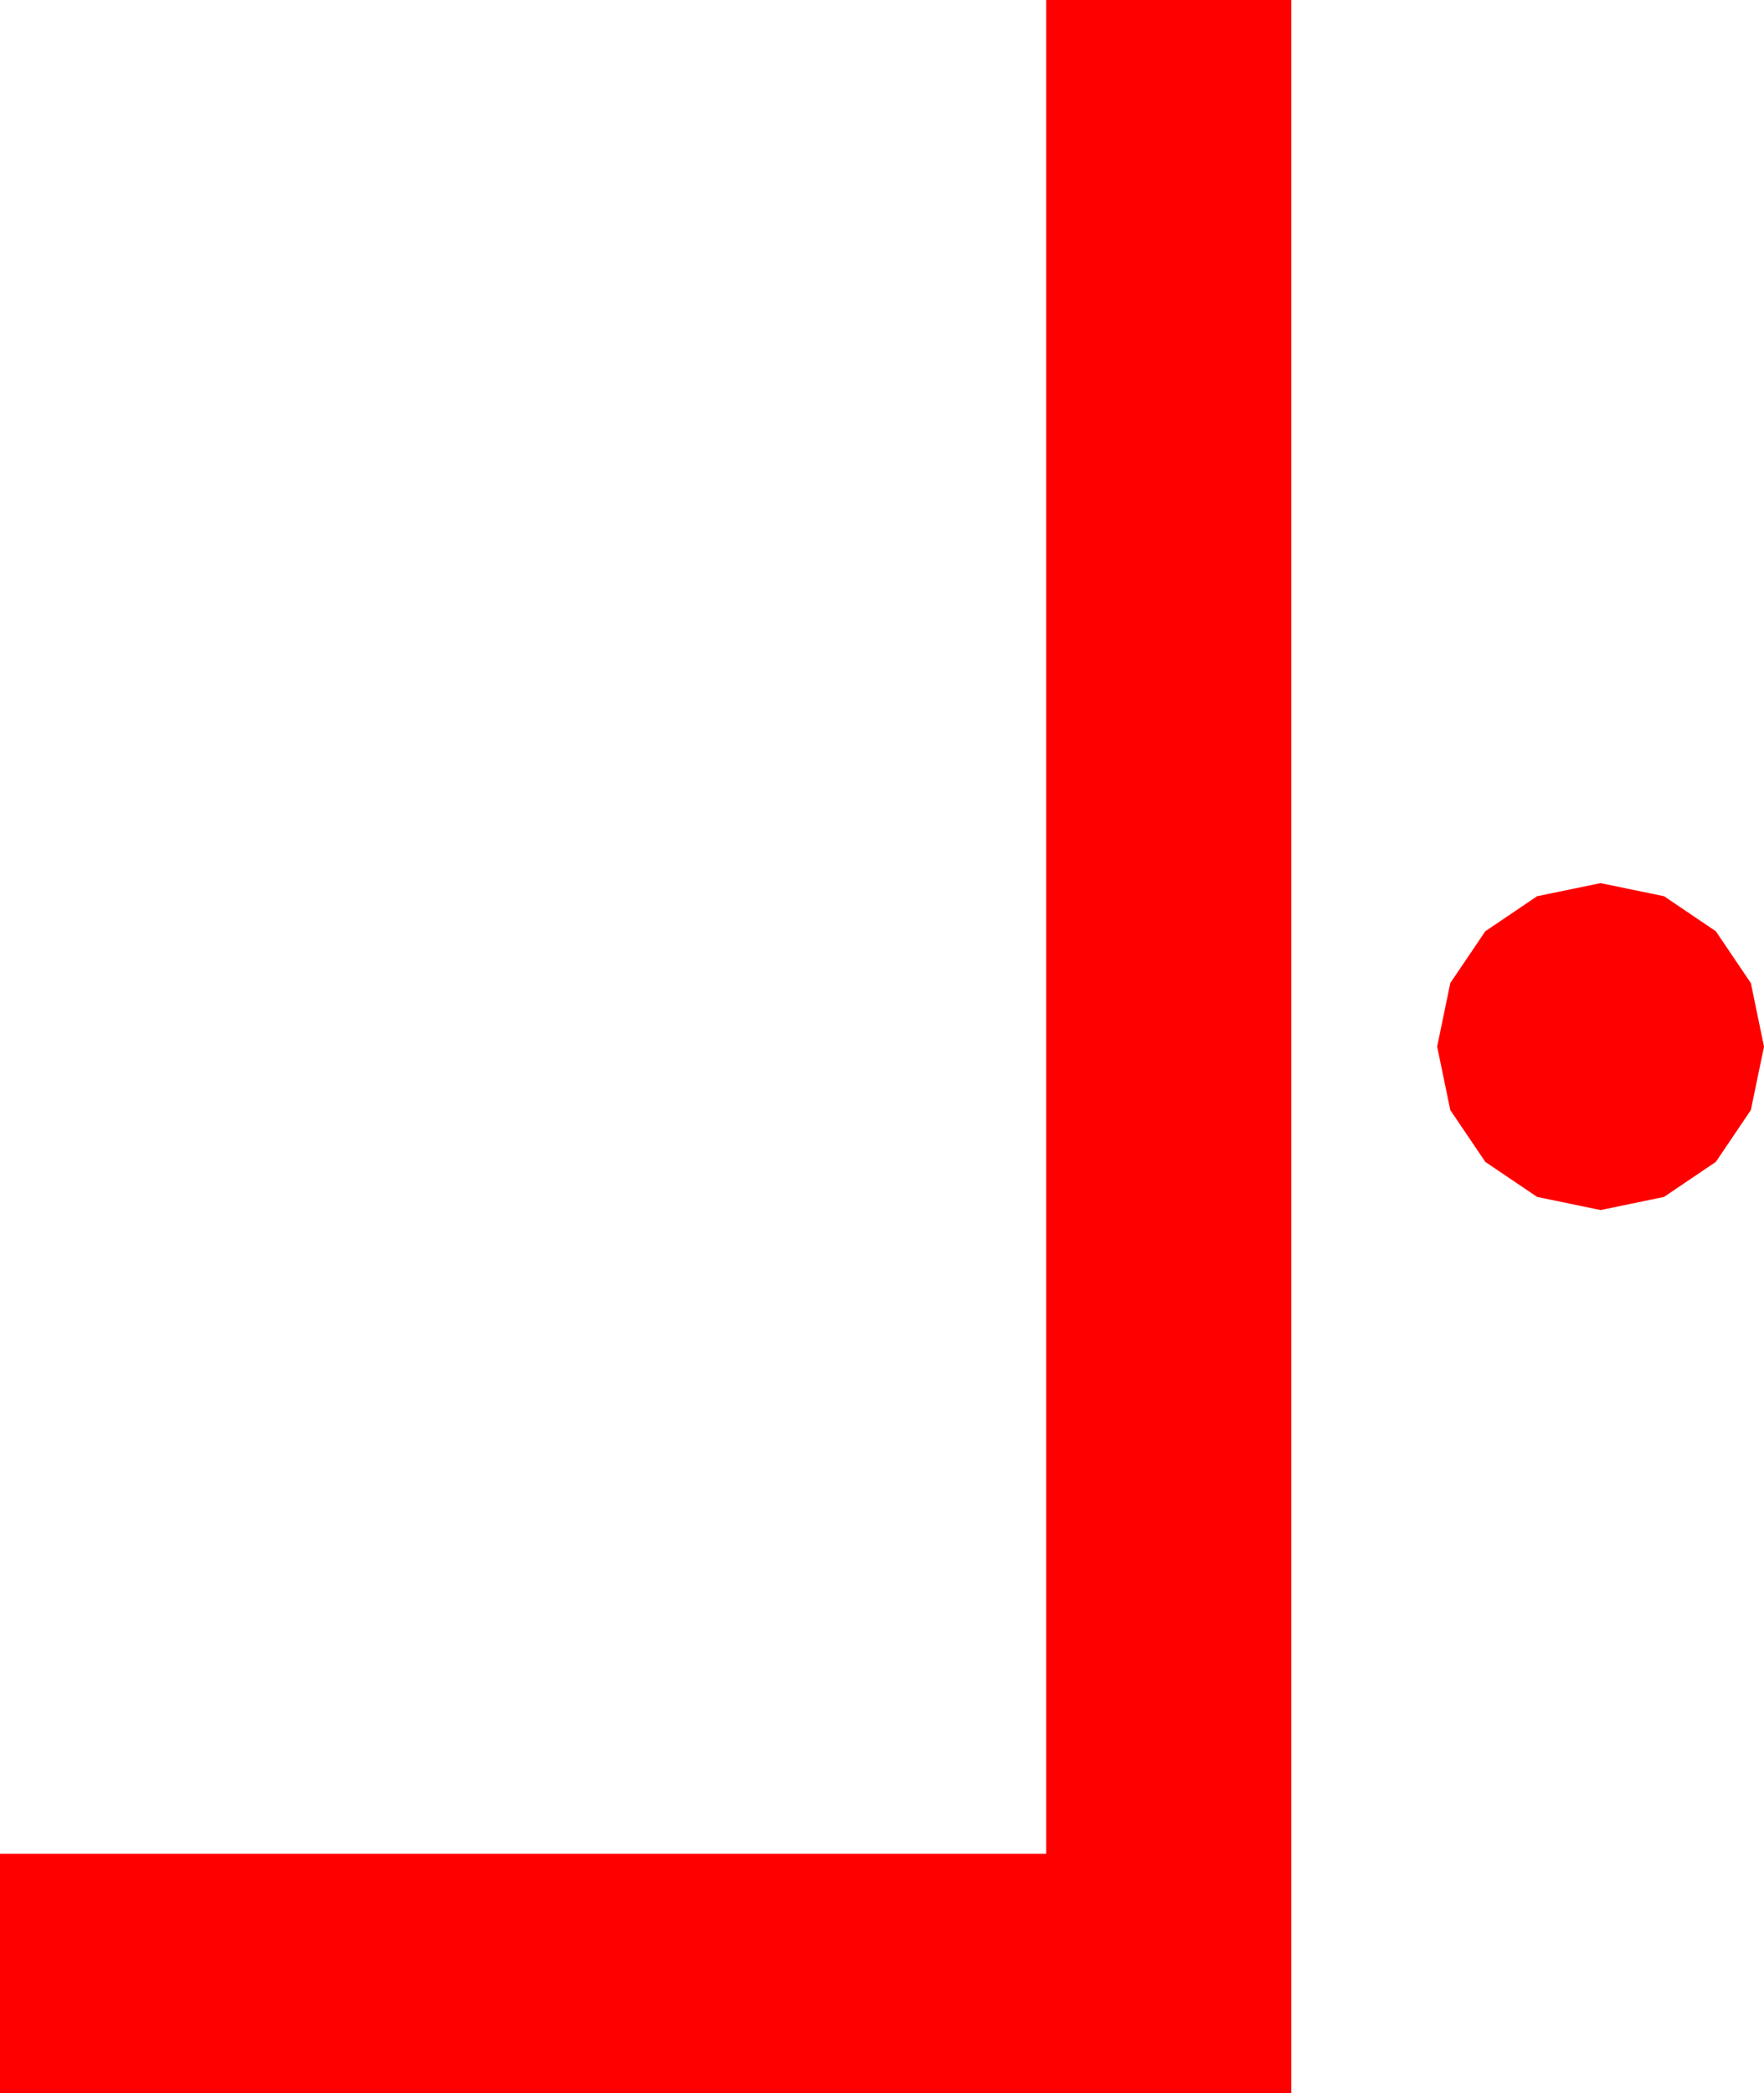 <?xml version="1.0" encoding="utf-8"?>
<!DOCTYPE svg PUBLIC "-//W3C//DTD SVG 1.1//EN" "http://www.w3.org/Graphics/SVG/1.1/DTD/svg11.dtd">
<svg width="35.42" height="42.012" xmlns="http://www.w3.org/2000/svg" xmlns:xlink="http://www.w3.org/1999/xlink" xmlns:xml="http://www.w3.org/XML/1998/namespace" version="1.1">
  <g>
    <g>
      <path style="fill:#FF0000;fill-opacity:1" d="M32.139,17.725L33.413,17.988 34.453,18.691 35.156,19.731 35.42,21.006 35.156,22.28 34.453,23.32 33.413,24.023 32.139,24.287 30.864,24.023 29.824,23.32 29.121,22.28 28.857,21.006 29.121,19.731 29.824,18.691 30.864,17.988 32.139,17.725z M21.006,0L25.928,0 25.928,42.012 0,42.012 0,37.207 21.006,37.207 21.006,0z" />
    </g>
  </g>
</svg>